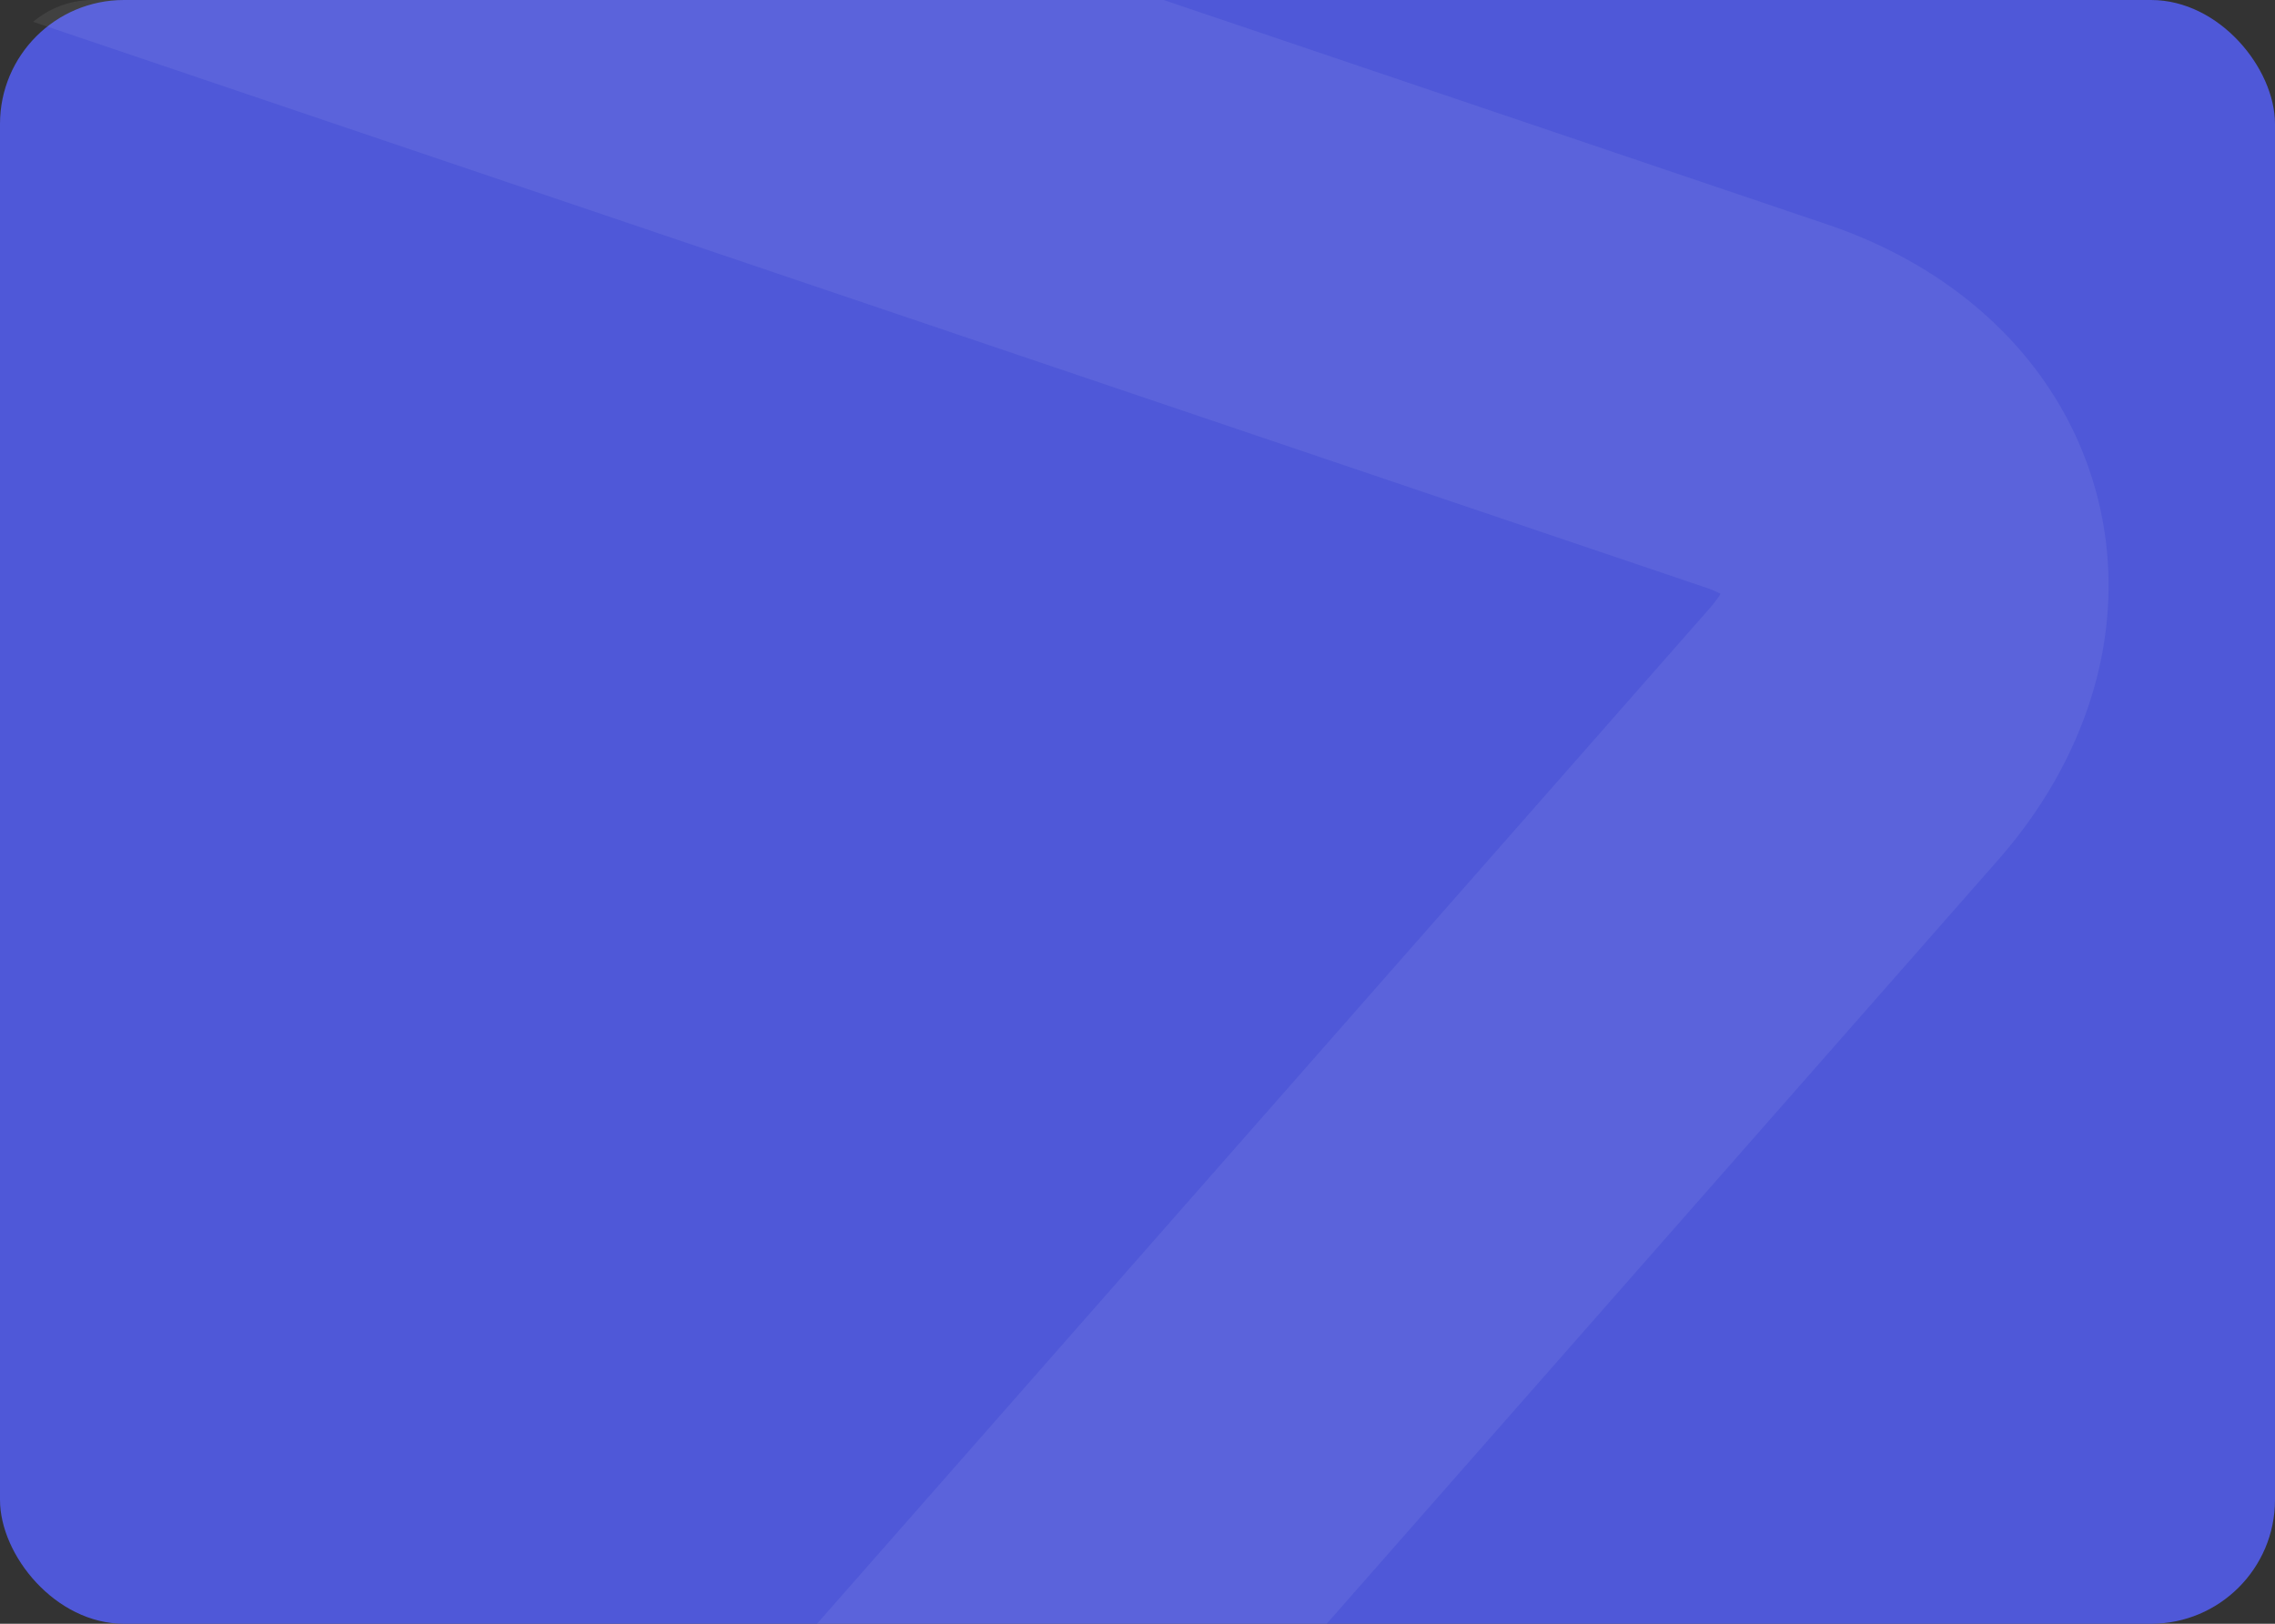 <svg xmlns="http://www.w3.org/2000/svg" width="367" height="262" viewBox="0 0 367 262">
  <rect x="0" y="0" width="367" height="262" fill="#333333" stroke="none"/>
  <g id="Group_3757" data-name="Group 3757" transform="translate(-137 -854)">
    <rect id="thisisengineering-raeng-x5qZYxqzI_M-unsplash" width="367" height="262" rx="20" transform="translate(137 854)" fill="#4f58d8"/>
    <path id="Intersection_21" data-name="Intersection 21" d="M-6297.015,6997l144.092-163.945a17.519,17.519,0,0,0,1.666-2.234,15.162,15.162,0,0,0-2.553-1.071l-269.66-91.228a14.941,14.941,0,0,1,9.656-3.521H-6241.1l107.086,36.226c22.21,7.512,38.026,23.313,43.394,43.347s-.428,41.626-15.905,59.238L-6214.787,6997Z" transform="translate(6565.814 -5881.003)" fill="#fff" opacity="0.067"/>
  </g>
</svg>
